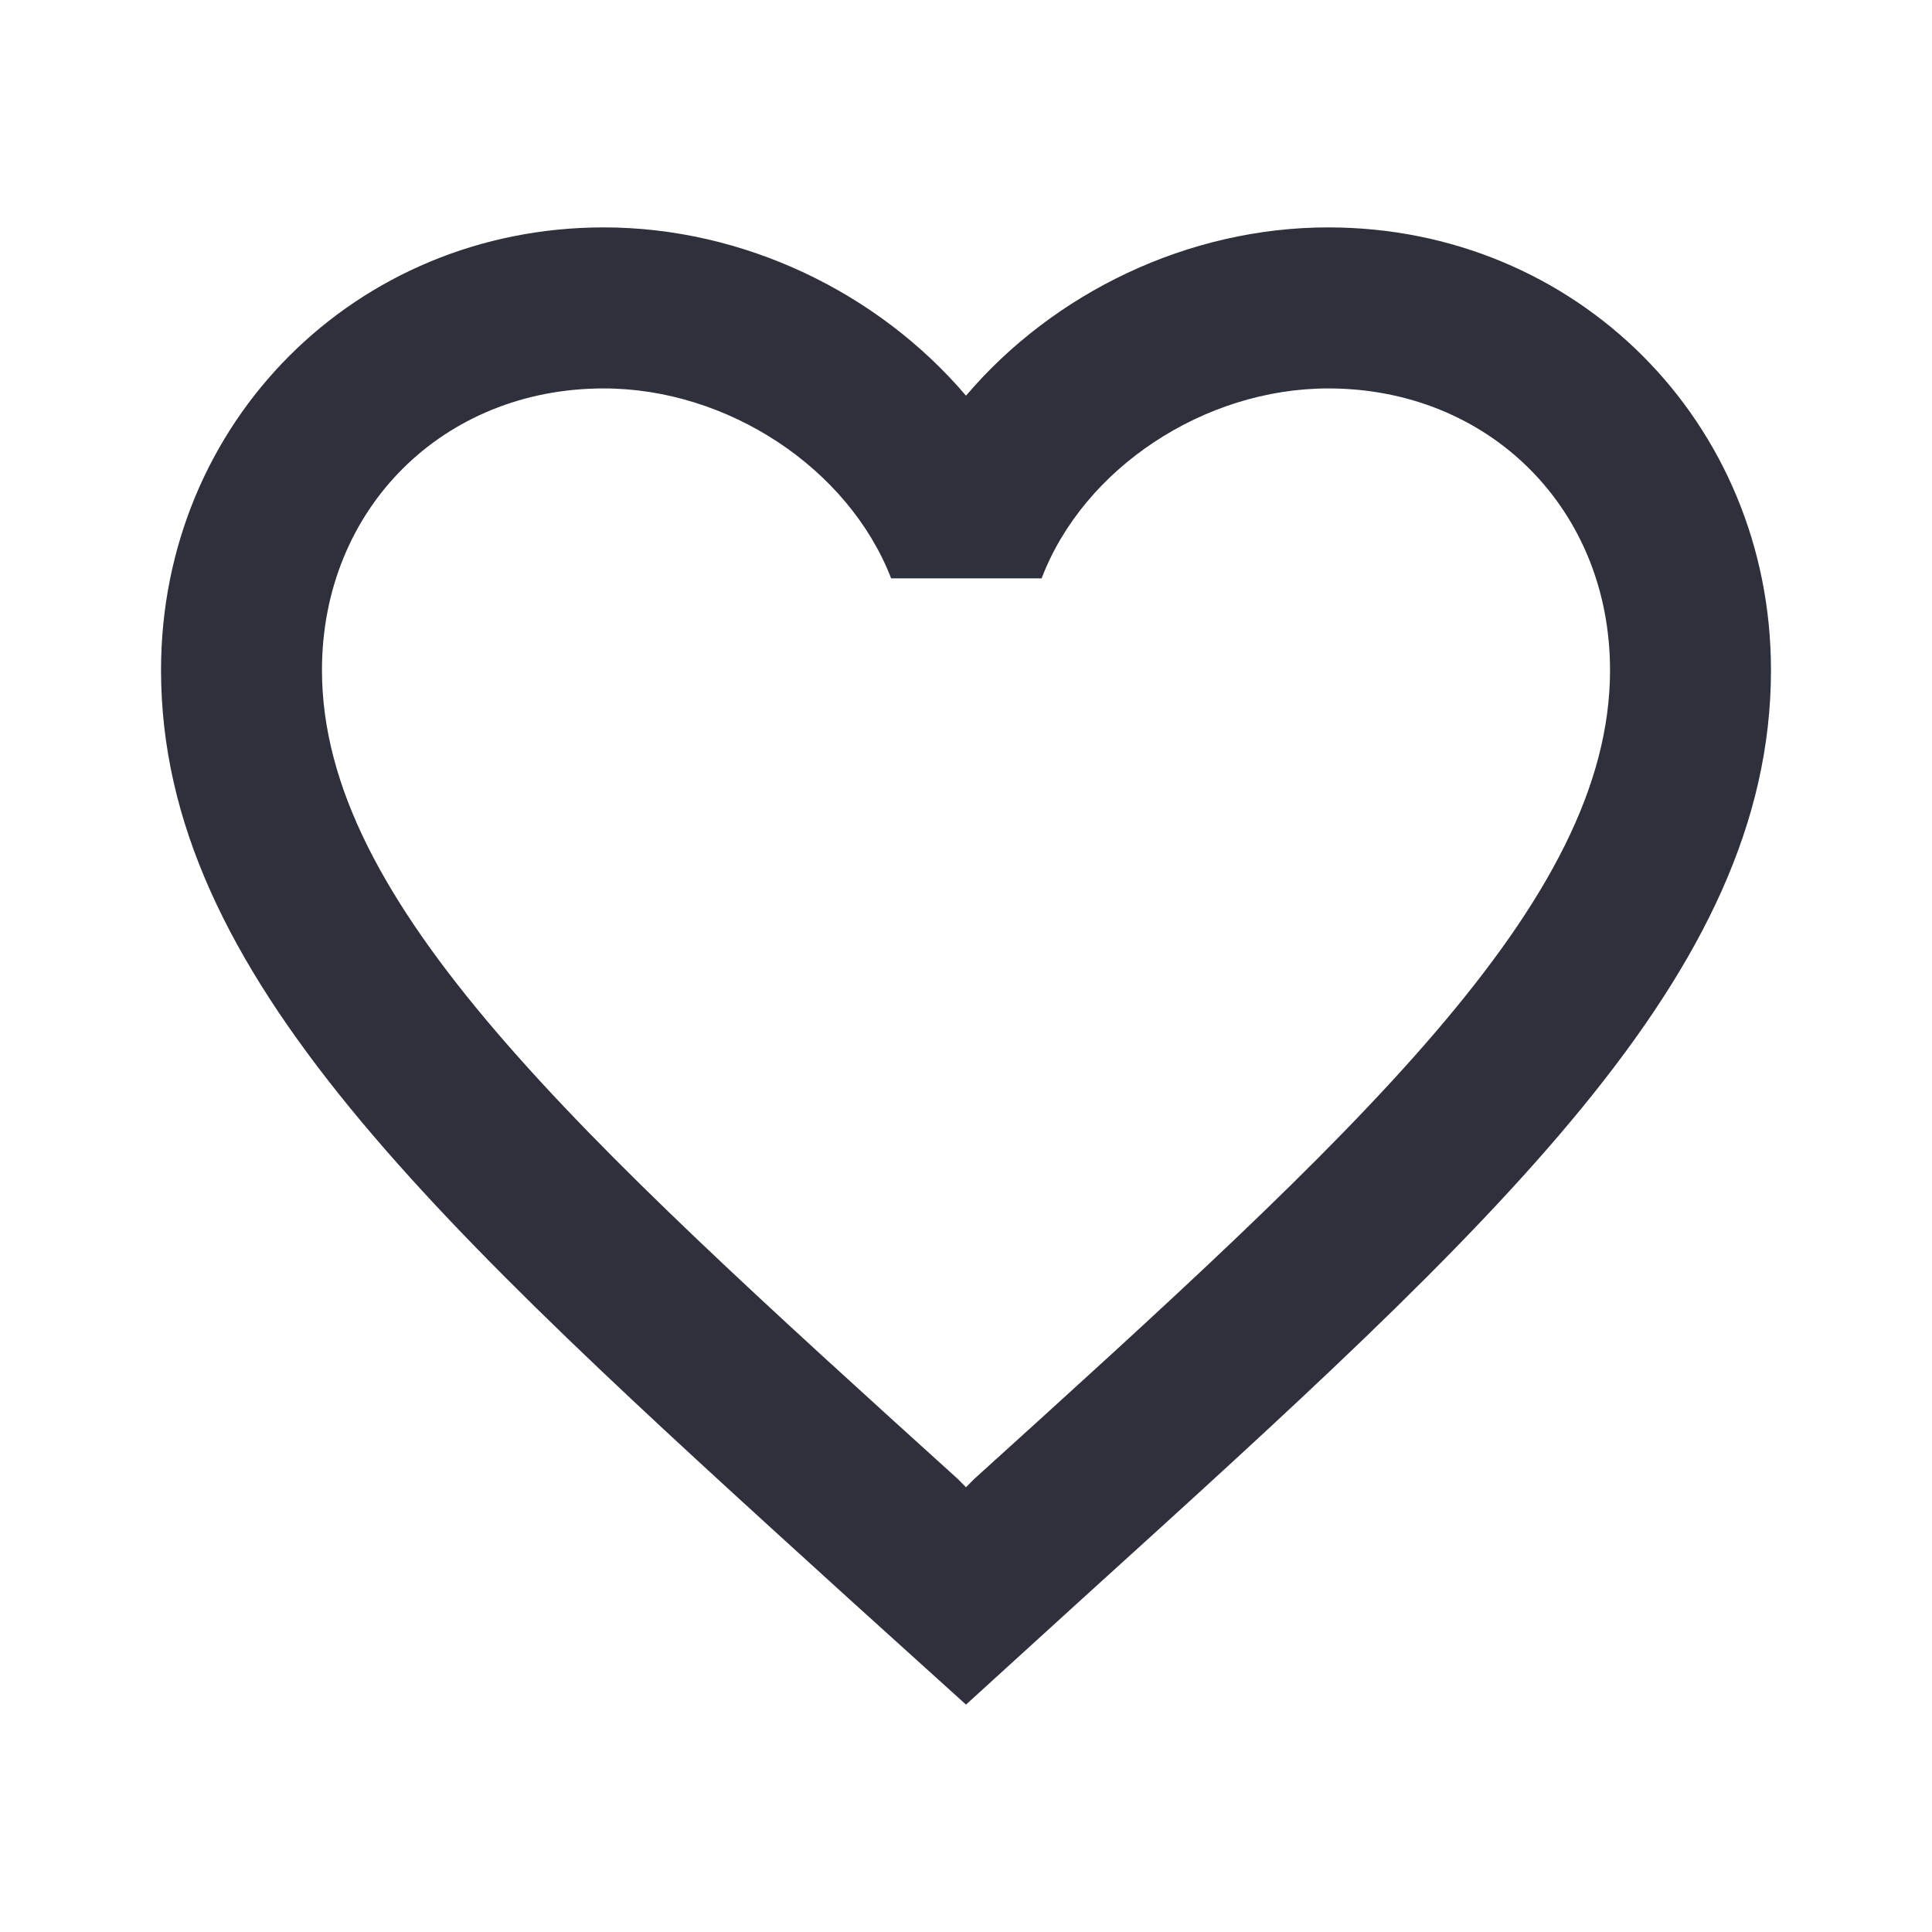 <svg width="20" height="20" viewBox="0 0 20 20" fill="none" xmlns="http://www.w3.org/2000/svg">
<path d="M13.75 2.354C12.3 2.354 10.908 3.029 10 4.096C9.092 3.029 7.7 2.354 6.25 2.354C3.683 2.354 1.667 4.371 1.667 6.937C1.667 10.088 4.5 12.654 8.792 16.554L10 17.646L11.208 16.546C15.5 12.654 18.333 10.088 18.333 6.937C18.333 4.371 16.317 2.354 13.75 2.354ZM10.083 15.312L10 15.396L9.917 15.312C5.95 11.721 3.333 9.346 3.333 6.937C3.333 5.271 4.583 4.021 6.25 4.021C7.533 4.021 8.783 4.846 9.225 5.987H10.783C11.217 4.846 12.467 4.021 13.75 4.021C15.417 4.021 16.667 5.271 16.667 6.937C16.667 9.346 14.05 11.721 10.083 15.312Z" fill="#2E303B"/>
</svg>
